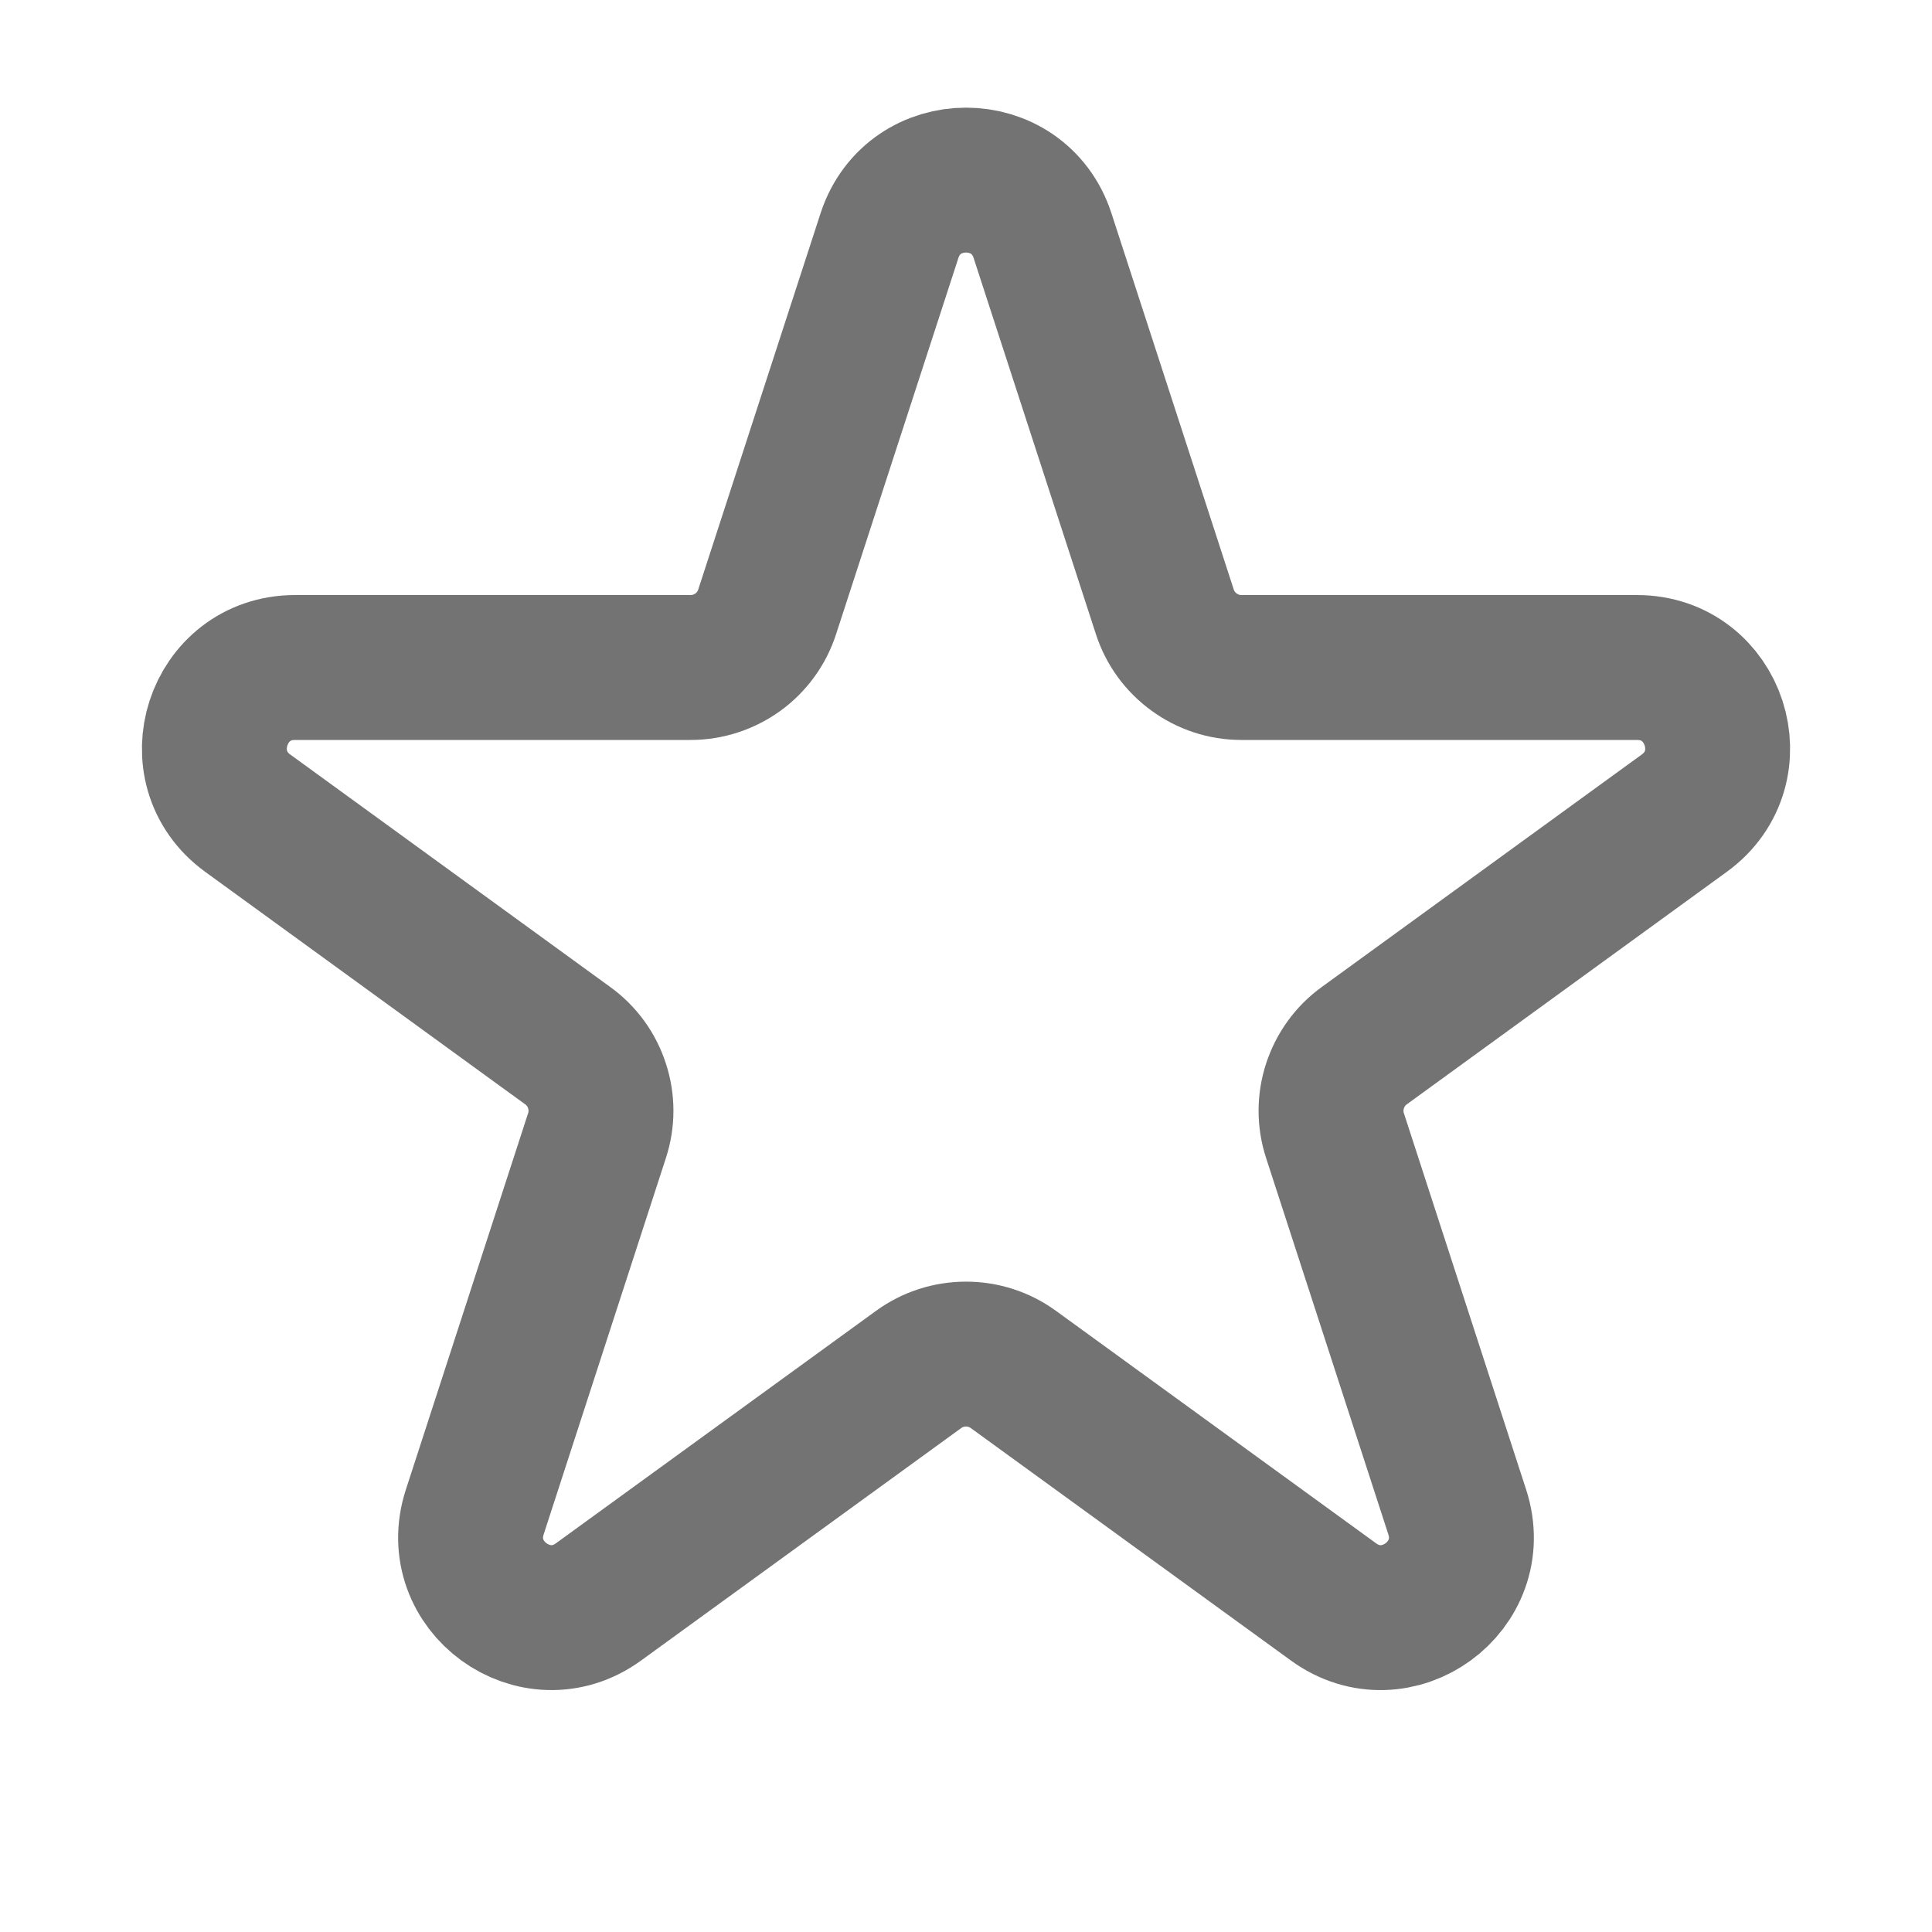 <svg width="16" height="16" viewBox="0 0 16 16" fill="none" xmlns="http://www.w3.org/2000/svg">
<path d="M7.366 1.952C7.566 1.338 8.435 1.338 8.634 1.952L9.647 5.068C9.69 5.201 9.775 5.318 9.889 5.4C10.002 5.483 10.139 5.528 10.28 5.528H13.557C14.203 5.528 14.471 6.354 13.949 6.734L11.298 8.66C11.184 8.742 11.1 8.859 11.056 8.993C11.012 9.127 11.012 9.271 11.056 9.405L12.068 12.521C12.268 13.136 11.565 13.646 11.043 13.266L8.392 11.341C8.278 11.258 8.141 11.214 8 11.214C7.859 11.214 7.722 11.258 7.608 11.341L4.957 13.266C4.435 13.646 3.732 13.135 3.932 12.521L4.944 9.405C4.988 9.271 4.988 9.127 4.944 8.993C4.901 8.859 4.816 8.742 4.702 8.66L2.051 6.734C1.529 6.354 1.798 5.528 2.443 5.528H5.719C5.86 5.528 5.997 5.483 6.111 5.401C6.225 5.318 6.31 5.201 6.353 5.068L7.366 1.952Z" stroke="#737373" stroke-width="1.2" stroke-linecap="round" stroke-linejoin="round"/>
</svg>
